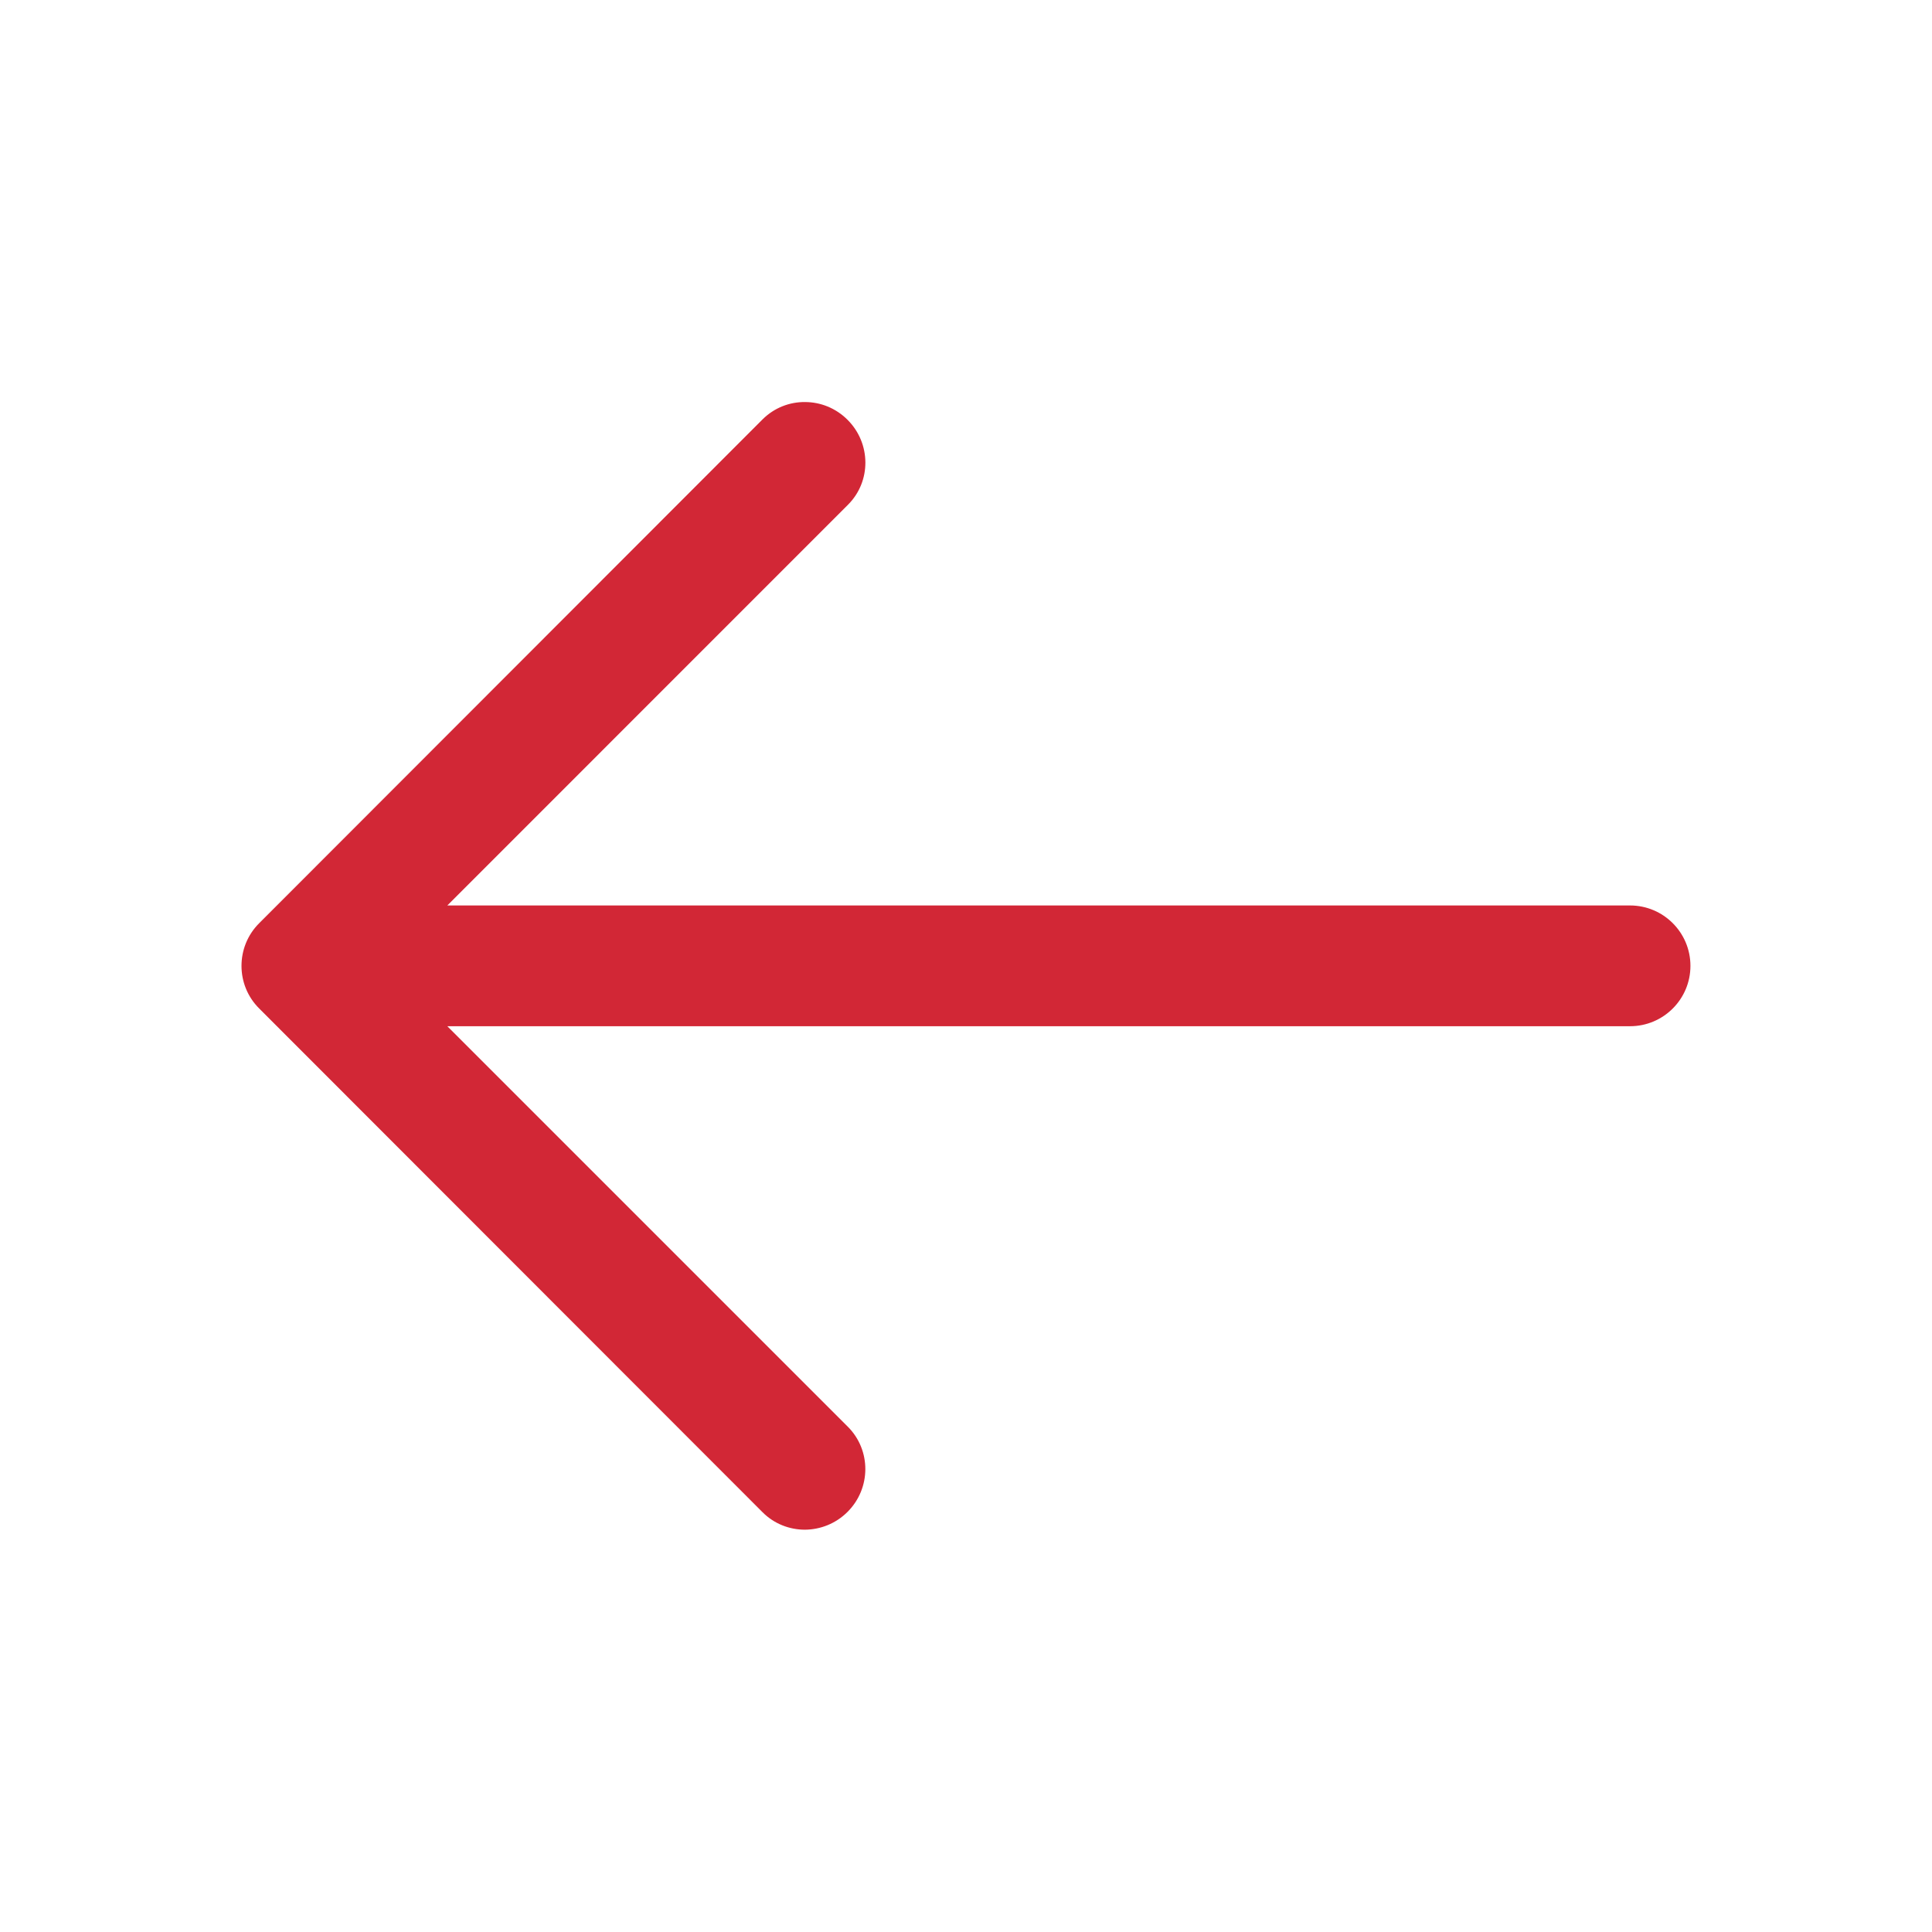 <svg width="30" height="30" viewBox="0 0 30 30" fill="none" xmlns="http://www.w3.org/2000/svg">
<path d="M11.842 6.511C11.842 6.511 6.216 12.143 4.025 14.335C3.841 14.518 3.75 14.758 3.75 14.998C3.75 15.238 3.841 15.477 4.025 15.66C6.215 17.852 11.84 23.481 11.84 23.481C12.021 23.663 12.26 23.753 12.499 23.753C12.738 23.751 12.977 23.66 13.161 23.476C13.527 23.11 13.529 22.519 13.166 22.155L6.946 15.935H25.311C25.829 15.935 26.249 15.515 26.249 14.998C26.249 14.48 25.829 14.06 25.311 14.06H6.946L13.169 7.836C13.53 7.475 13.527 6.885 13.161 6.519C12.977 6.335 12.738 6.243 12.499 6.243C12.26 6.241 12.024 6.331 11.842 6.511Z" fill="#D22736"/>
</svg>
